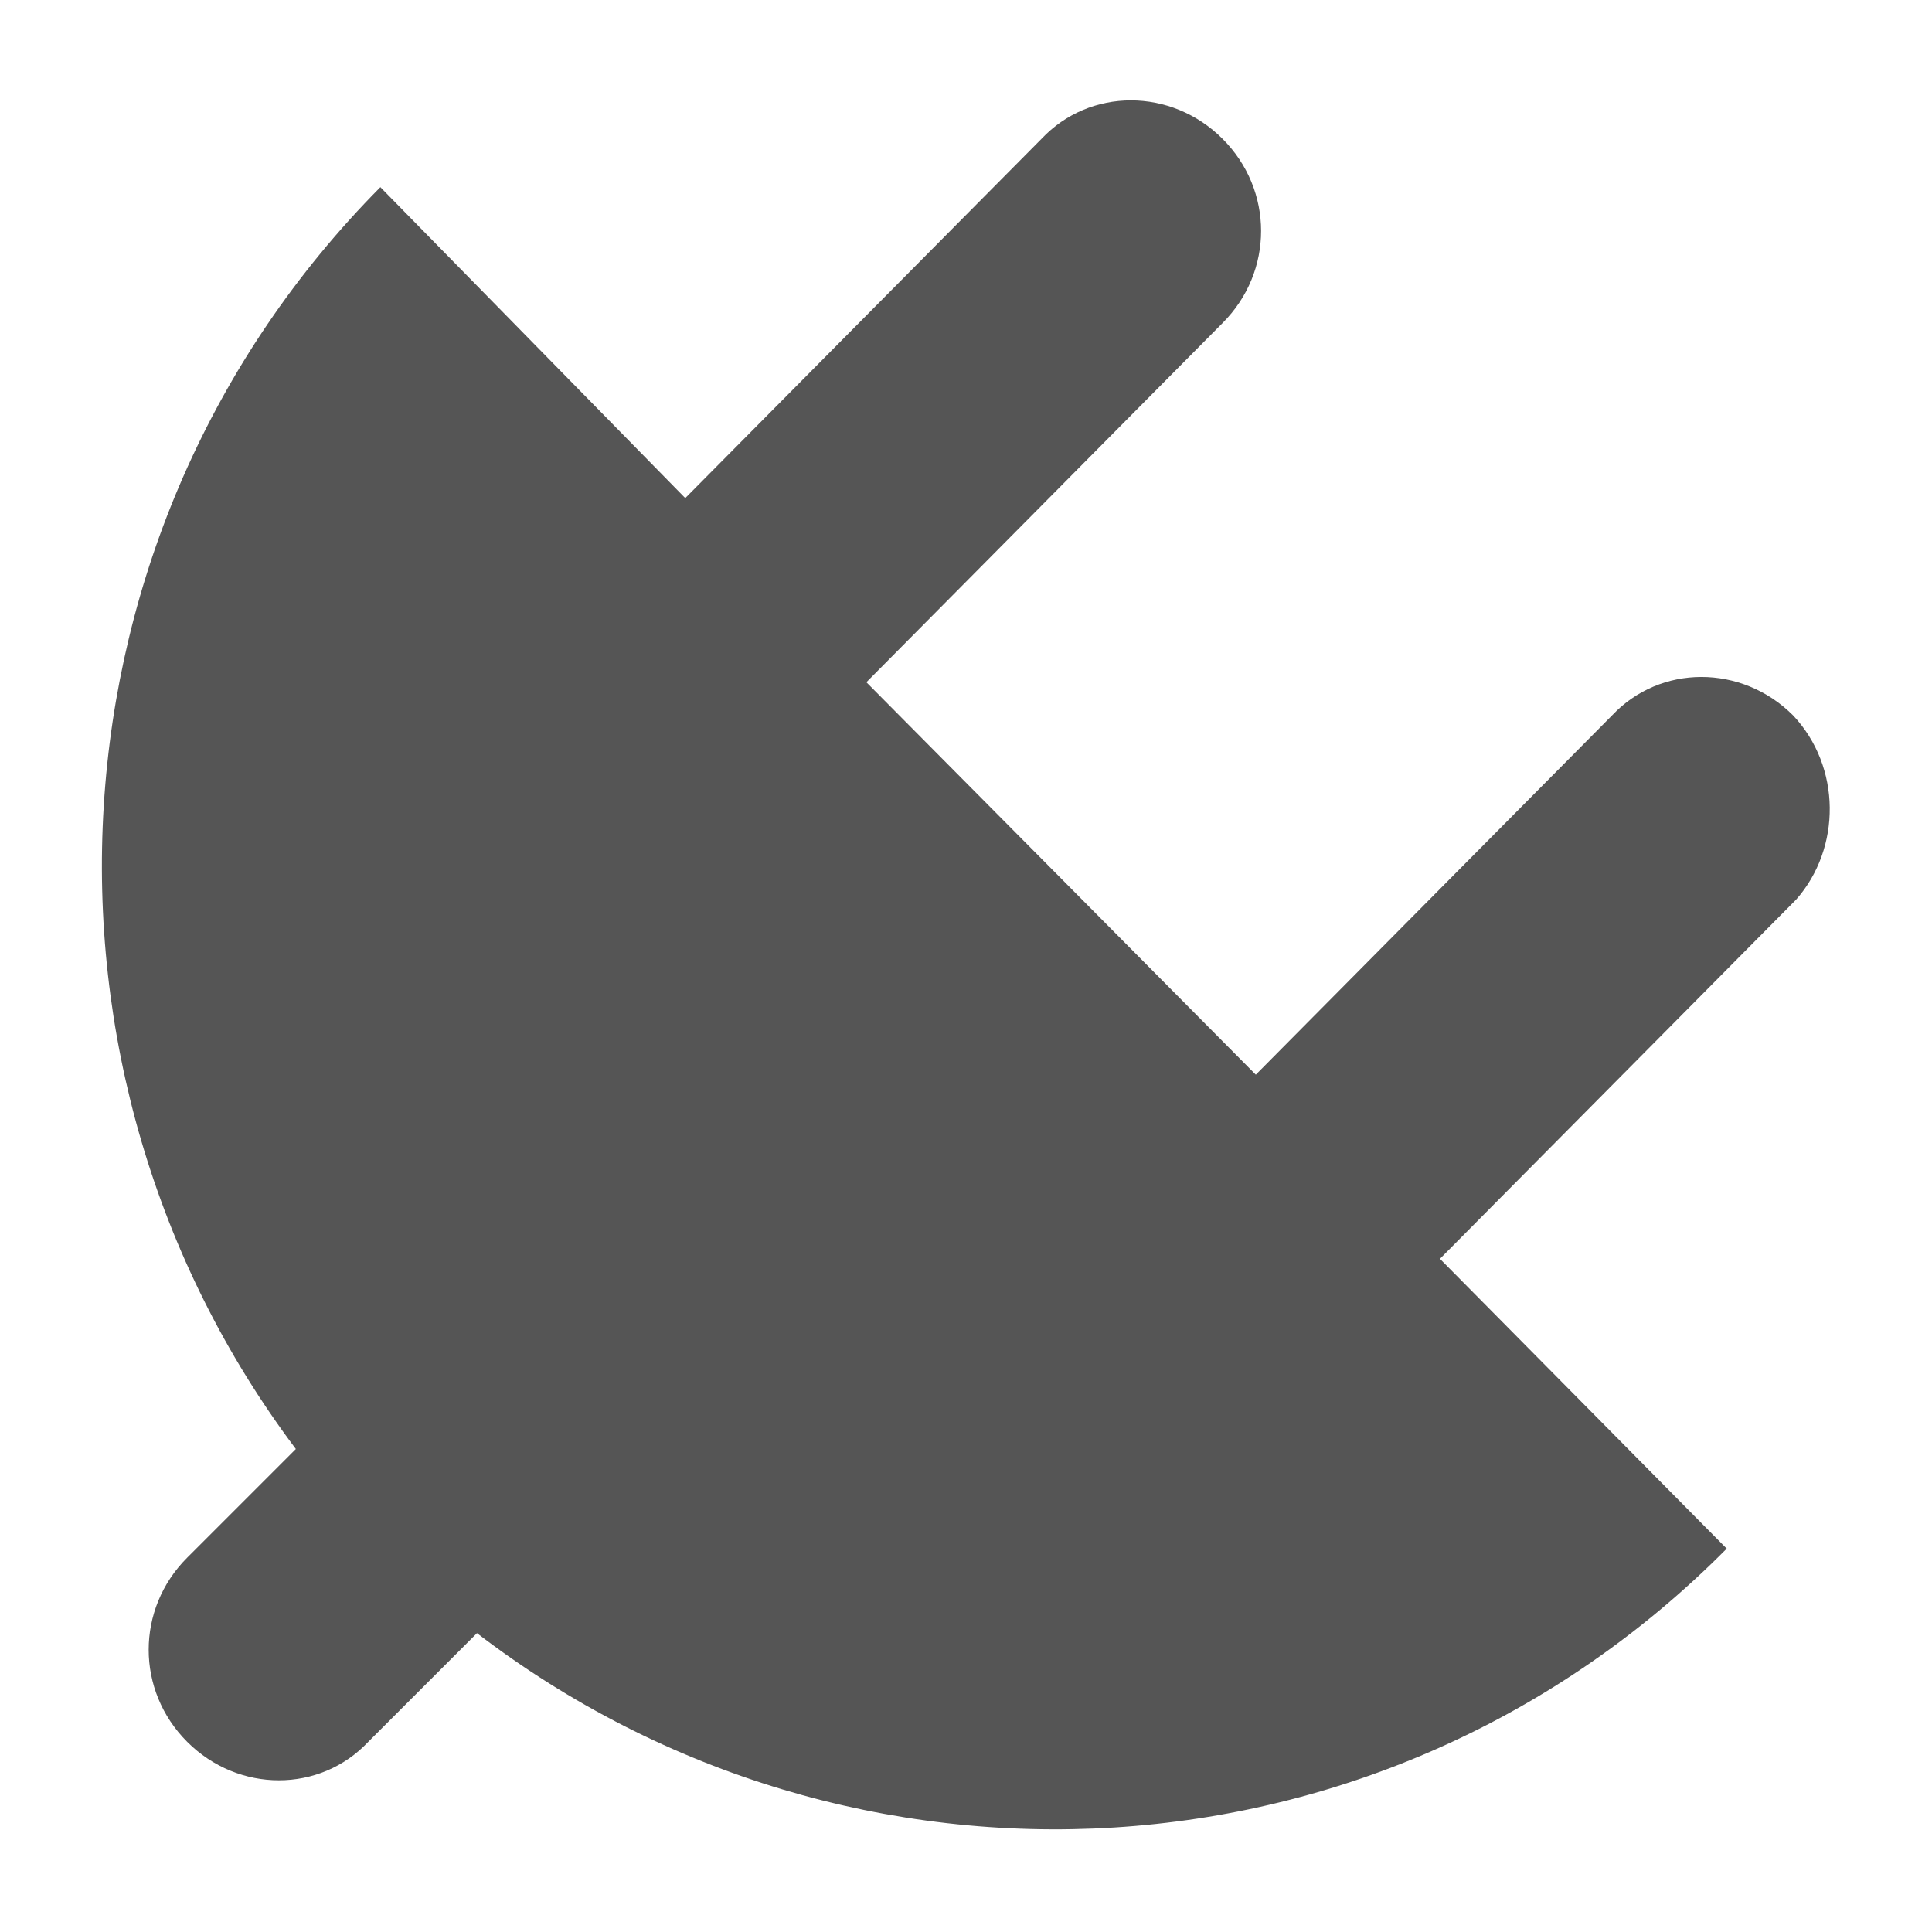 <?xml version="1.0" encoding="utf-8"?>
<!-- Generator: Adobe Illustrator 20.1.0, SVG Export Plug-In . SVG Version: 6.00 Build 0)  -->
<svg version="1.1" id="Layer_1" xmlns="http://www.w3.org/2000/svg" xmlns:xlink="http://www.w3.org/1999/xlink" x="0px" y="0px"
	 width="64px" height="64px" viewBox="0 0 64 64" style="enable-background:new 0 0 64 64;" xml:space="preserve">
<style type="text/css">
	.st0{fill:#555555;}
</style>
<path class="st0" d="M59.4,23.7c-1.7-1.7-4.4-1.7-6,0L41.6,35.6l-12.9-13l11.8-11.9c1.7-1.7,1.7-4.4,0-6.1s-4.4-1.7-6,0L22.7,16.5
	L12.6,6.2C1.3,17.6,0.4,35.5,9.8,48l-3.6,3.6c-1.7,1.7-1.7,4.4,0,6.1c1.7,1.7,4.4,1.7,6,0l3.6-3.6c12.4,9.5,30.1,8.6,41.4-2.8
	l-9.5-9.6l11.8-11.9C61,28.1,61,25.4,59.4,23.7z"/>
</svg>
